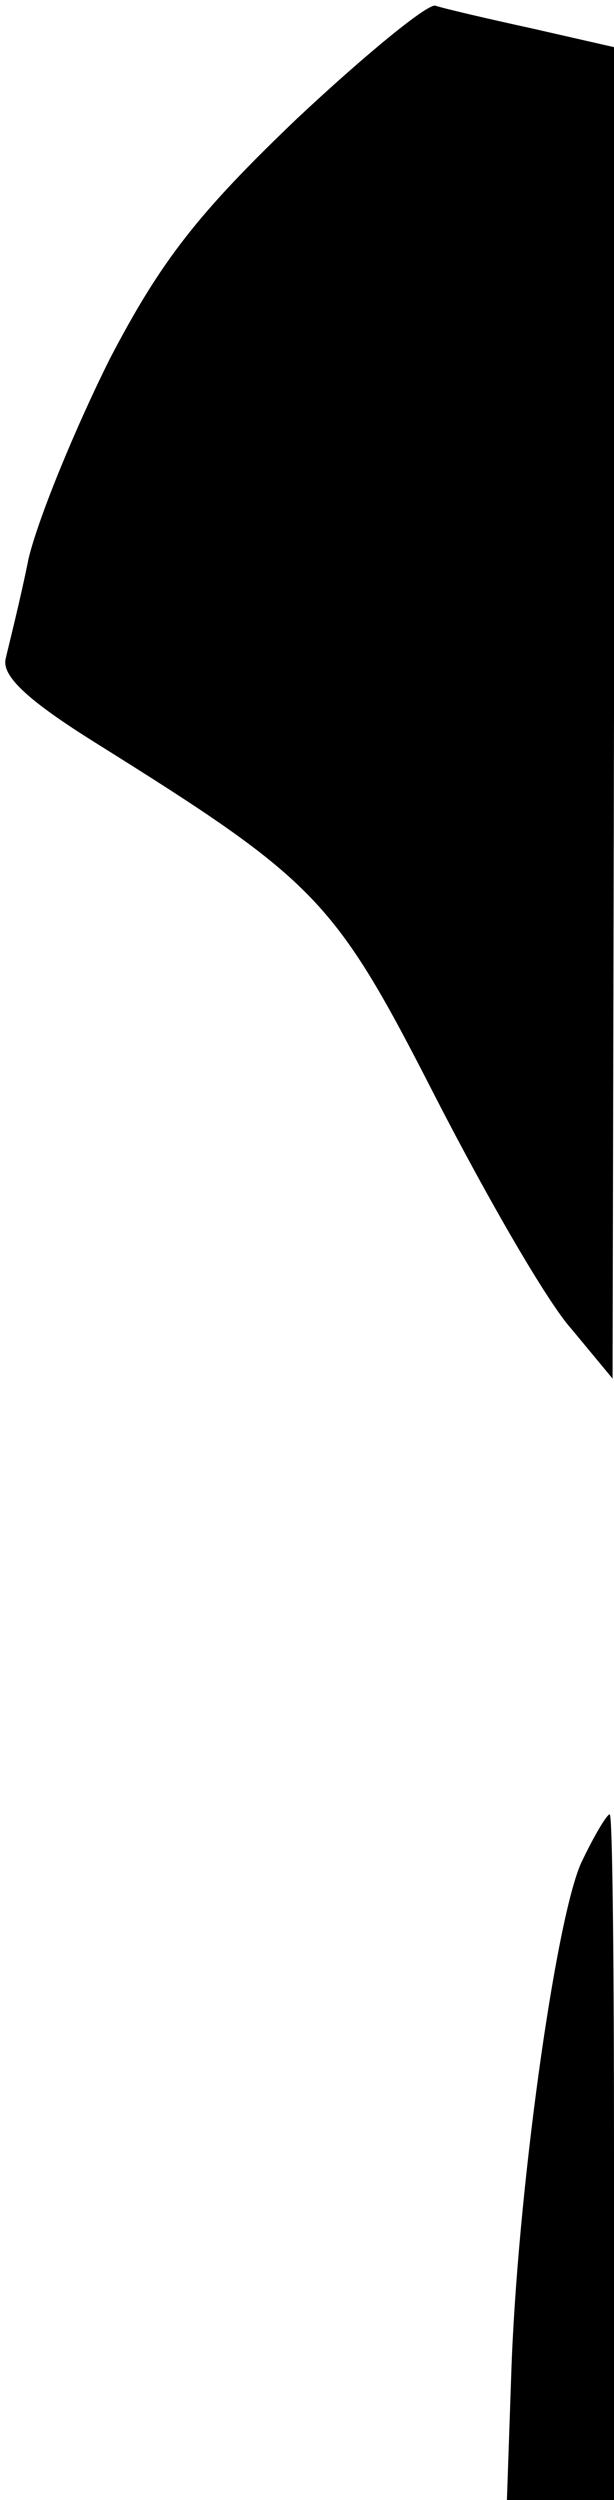 <?xml version="1.0" standalone="no"?>
<!DOCTYPE svg PUBLIC "-//W3C//DTD SVG 20010904//EN"
 "http://www.w3.org/TR/2001/REC-SVG-20010904/DTD/svg10.dtd">
<svg version="1.0" xmlns="http://www.w3.org/2000/svg"
 width="43pt" height="175pt" viewBox="0 0 43 175"
 preserveAspectRatio="xMidYMid meet">
<g transform="translate(0,175) scale(0.1,-0.1)"
fill="#000000" stroke="none">
<path fill="#000000" stroke="none" d="M208 1667 c-69 -66 -95 -99 -131 -168
-24 -48 -50 -111 -57 -140 -6 -30 -14 -61 -16 -70 -3 -12 15 -29 63 -59 155
-97 167 -109 238 -248 36 -70 78 -143 95 -162 l29 -35 1 466 0 466 -57 13
c-32 7 -62 14 -68 16 -5 2 -49 -34 -97 -79z"/>
<path fill="#000000" stroke="none" d="M407 446 c-18 -40 -45 -233 -49 -359
l-3 -87 38 0 37 0 0 240 c0 132 -1 240 -3 240 -2 0 -11 -15 -20 -34z"/>
</g>
</svg>
